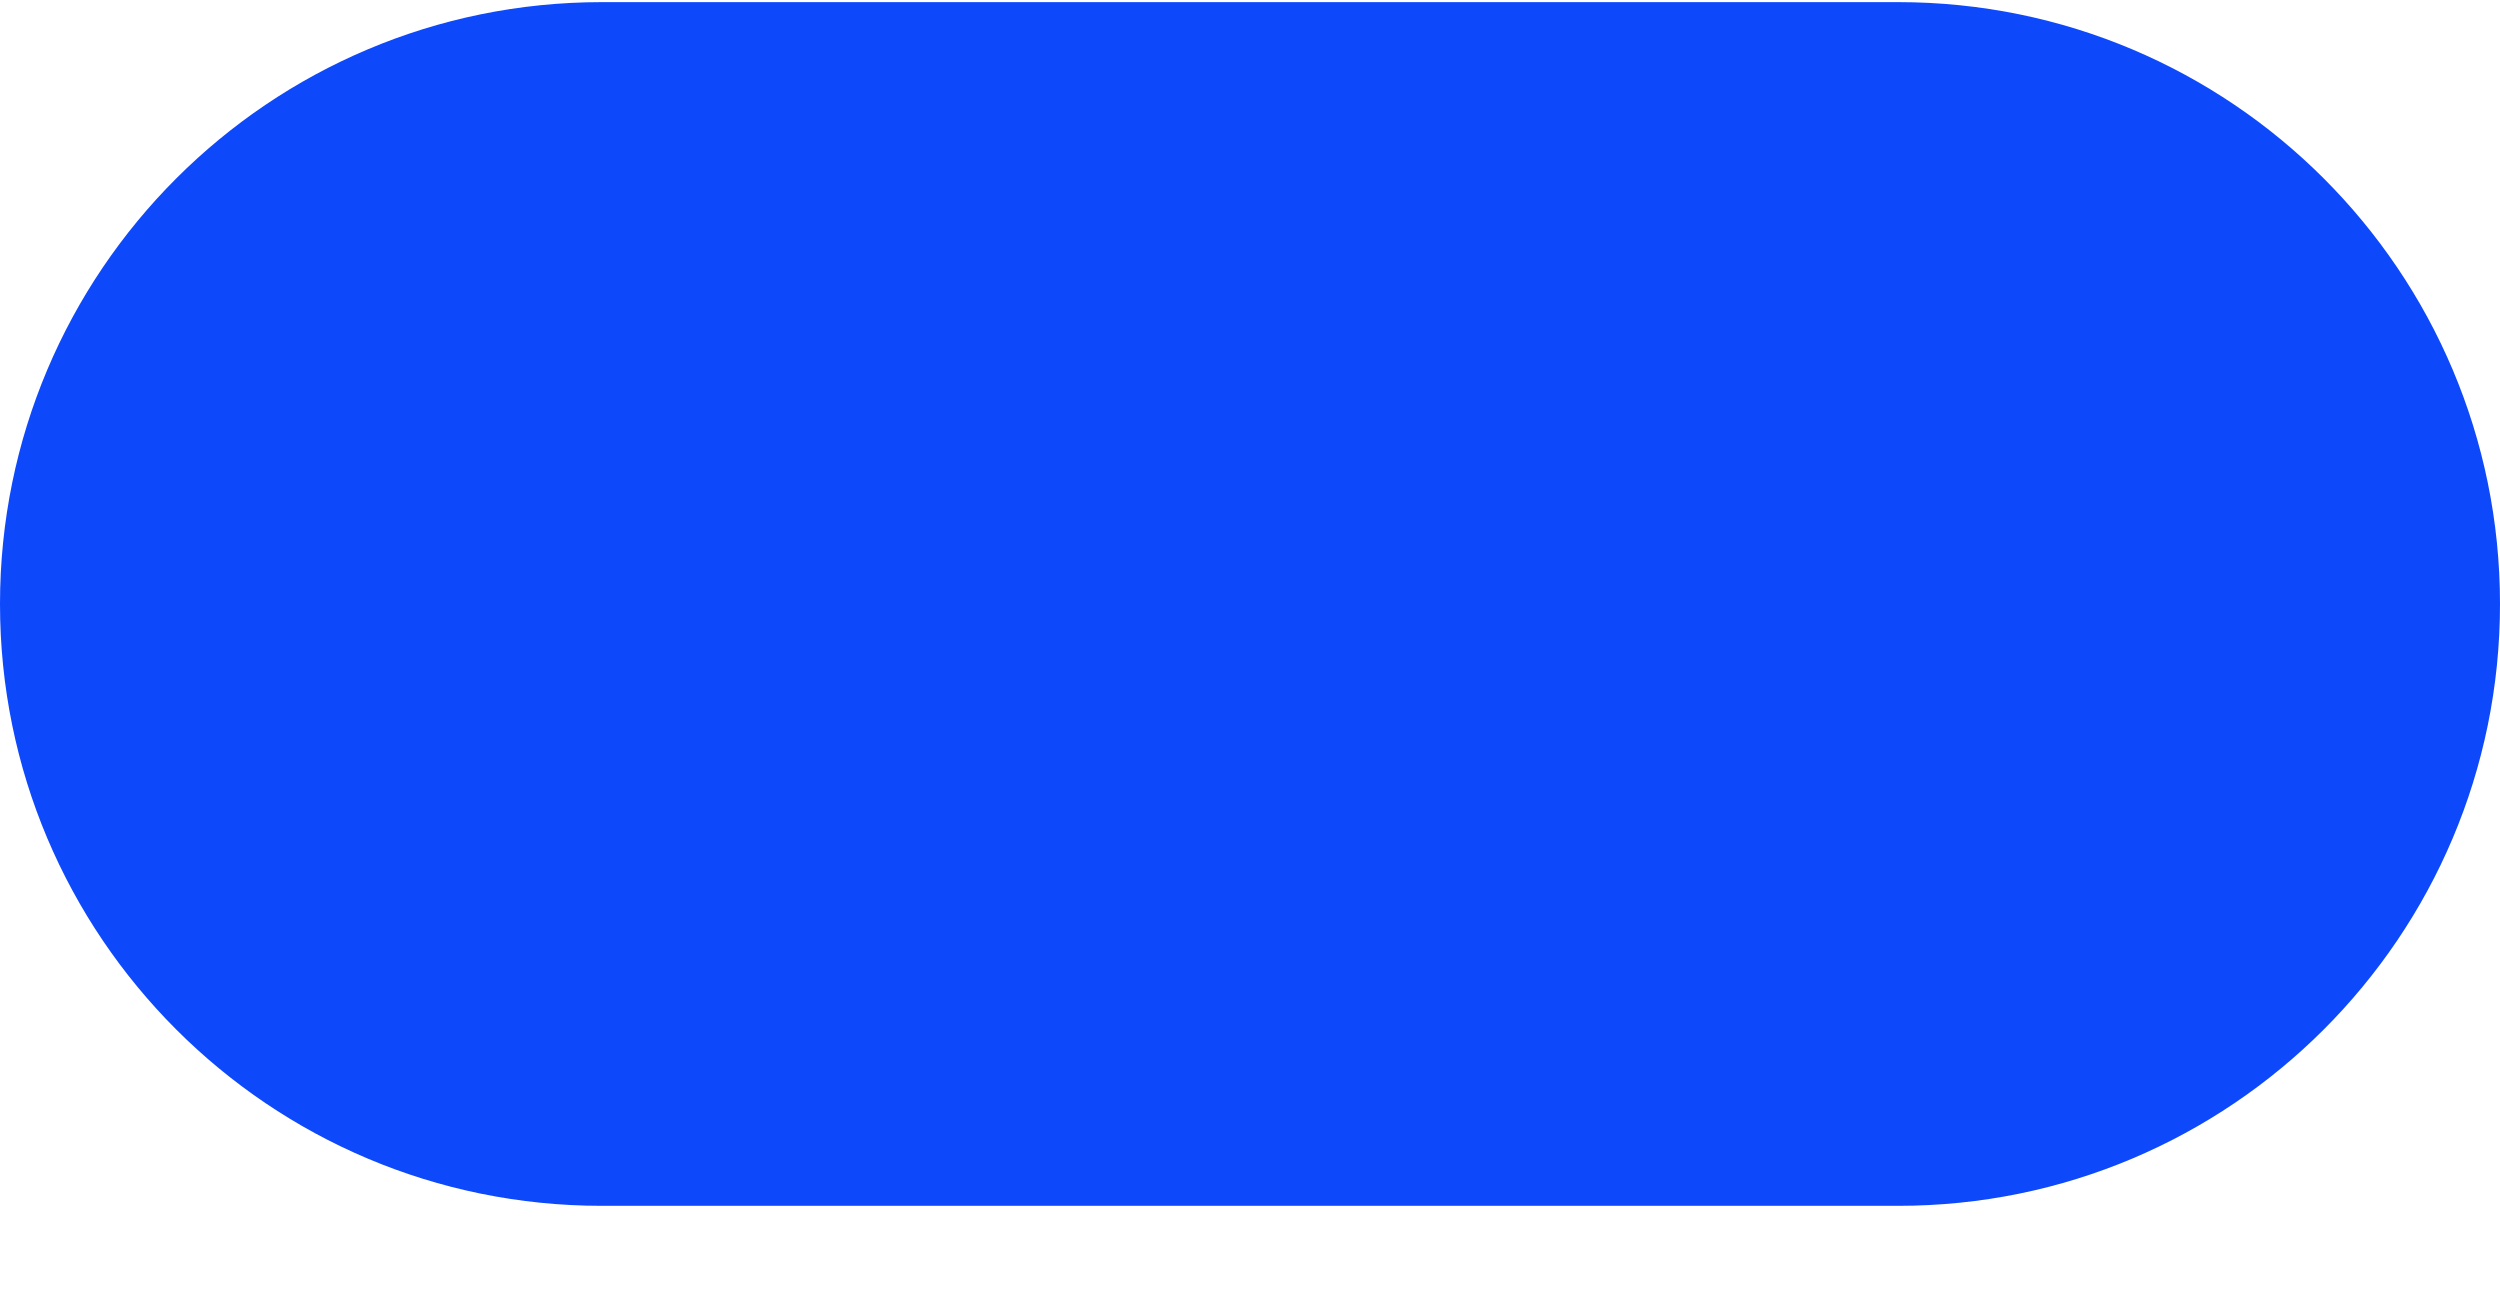 <svg width="27" height="14" viewBox="0 0 27 14" fill="none" xmlns="http://www.w3.org/2000/svg">
<path d="M0 6.523C0 2.933 2.91 0.023 6.5 0.023H20.5C24.09 0.023 27 2.933 27 6.523V6.523C27 10.113 24.09 13.023 20.5 13.023H6.5C2.91 13.023 0 10.113 0 6.523V6.523Z" fill="#0D49FB"/>
</svg>
